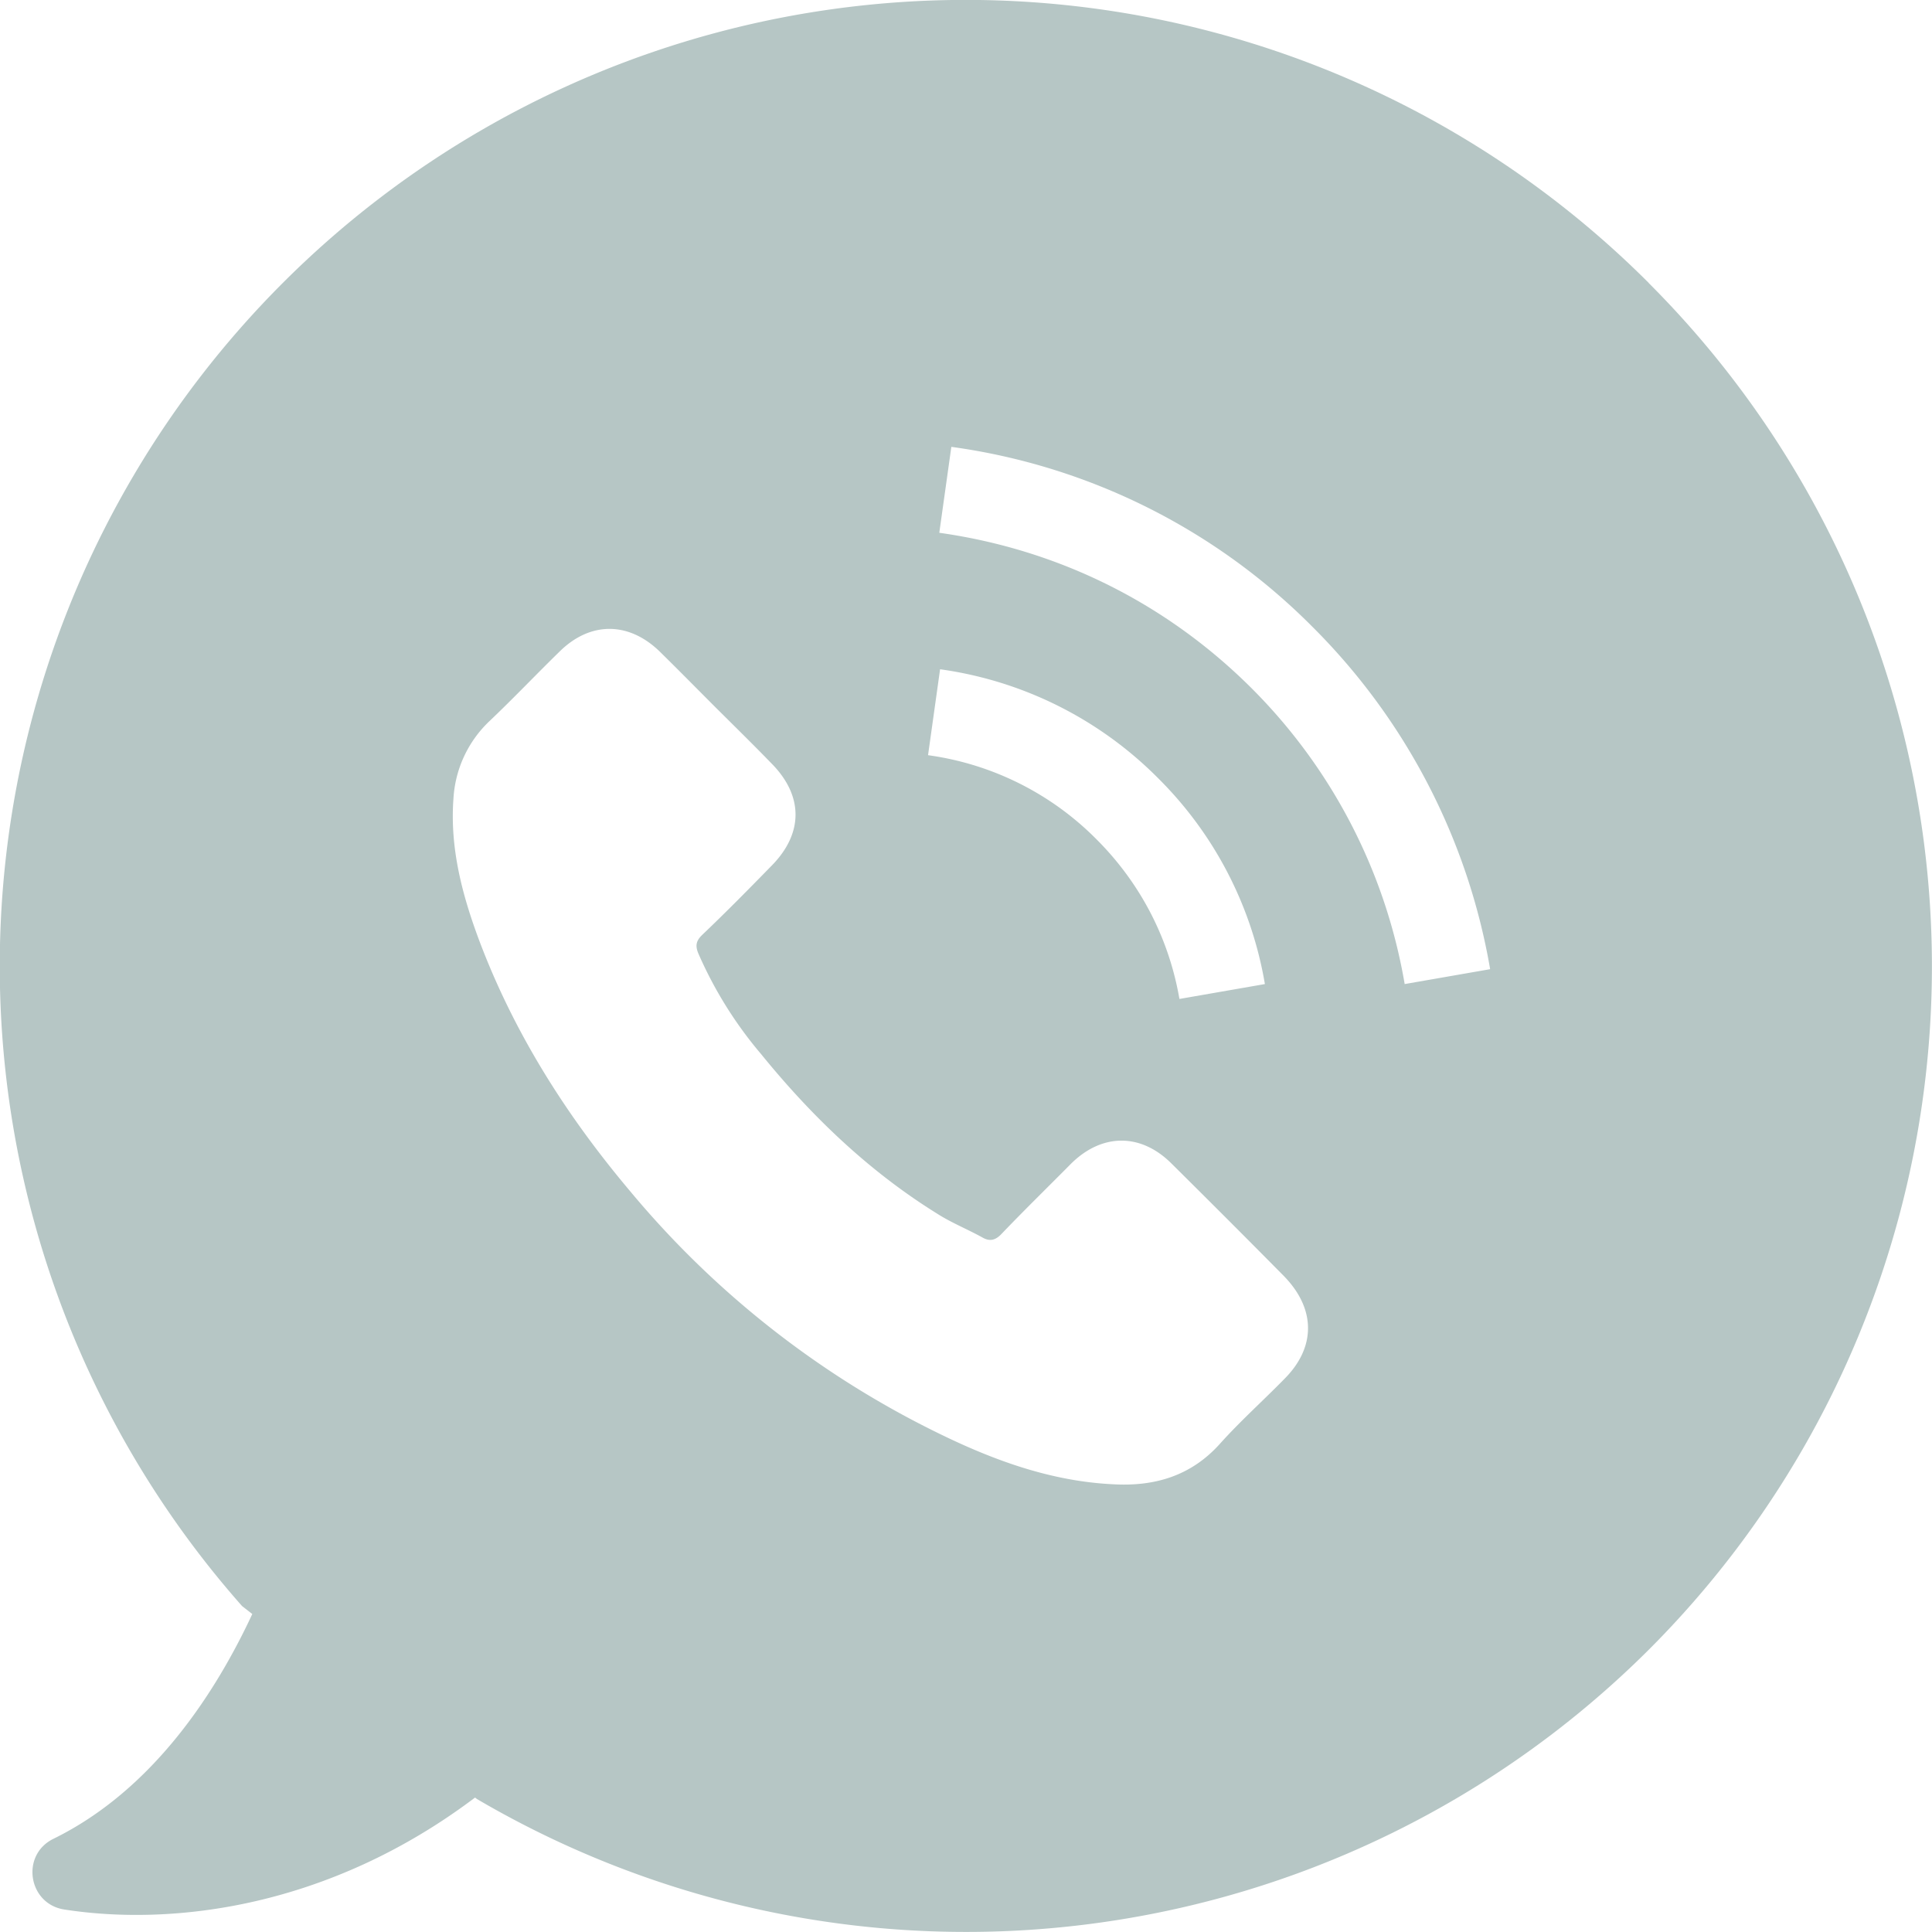 <svg xmlns="http://www.w3.org/2000/svg" width="17" height="17" viewBox="0 0 17 17"><g><g><path fill="#b6c6c5" d="M14.507 2.49a8.501 8.501 0 0 1 .007 12.02 8.506 8.506 0 0 1-10.317 1.32l-.017-.013c-1.283.968-2.657 1.134-3.615.985-.318-.05-.385-.48-.095-.622.876-.43 1.427-1.285 1.75-1.978l-.09-.07A8.501 8.501 0 0 1 2.488 2.49a8.496 8.496 0 0 1 12.02 0zM11.3 12.135c.28-.279.28-.618-.004-.908-.328-.332-.656-.66-.989-.99-.268-.267-.608-.267-.88 0-.204.206-.413.41-.614.62-.053.056-.103.07-.17.031-.134-.074-.275-.13-.402-.212-.601-.374-1.103-.858-1.545-1.402a3.574 3.574 0 0 1-.551-.884c-.028-.067-.021-.11.032-.162.208-.198.41-.403.61-.608.284-.286.284-.618 0-.904-.158-.163-.32-.322-.483-.484-.166-.166-.329-.332-.498-.498-.272-.265-.611-.269-.883 0-.209.204-.407.413-.619.614a1.02 1.02 0 0 0-.314.679c-.032.43.074.837.222 1.236.308.823.77 1.551 1.333 2.219a8.223 8.223 0 0 0 2.73 2.138c.478.233.976.413 1.513.44.367.022.692-.07.95-.36.177-.197.375-.374.562-.565zm-3.134-5.49a2.579 2.579 0 0 1 1.484.742c.385.385.636.87.728 1.403l.752-.131a3.335 3.335 0 0 0-.94-1.812 3.351 3.351 0 0 0-1.918-.958zm4.946 1.883a5.582 5.582 0 0 0-1.561-3.01 5.537 5.537 0 0 0-3.18-1.586l-.106.756c1.05.148 2 .621 2.75 1.37a4.822 4.822 0 0 1 1.345 2.601z"/></g></g></svg>
